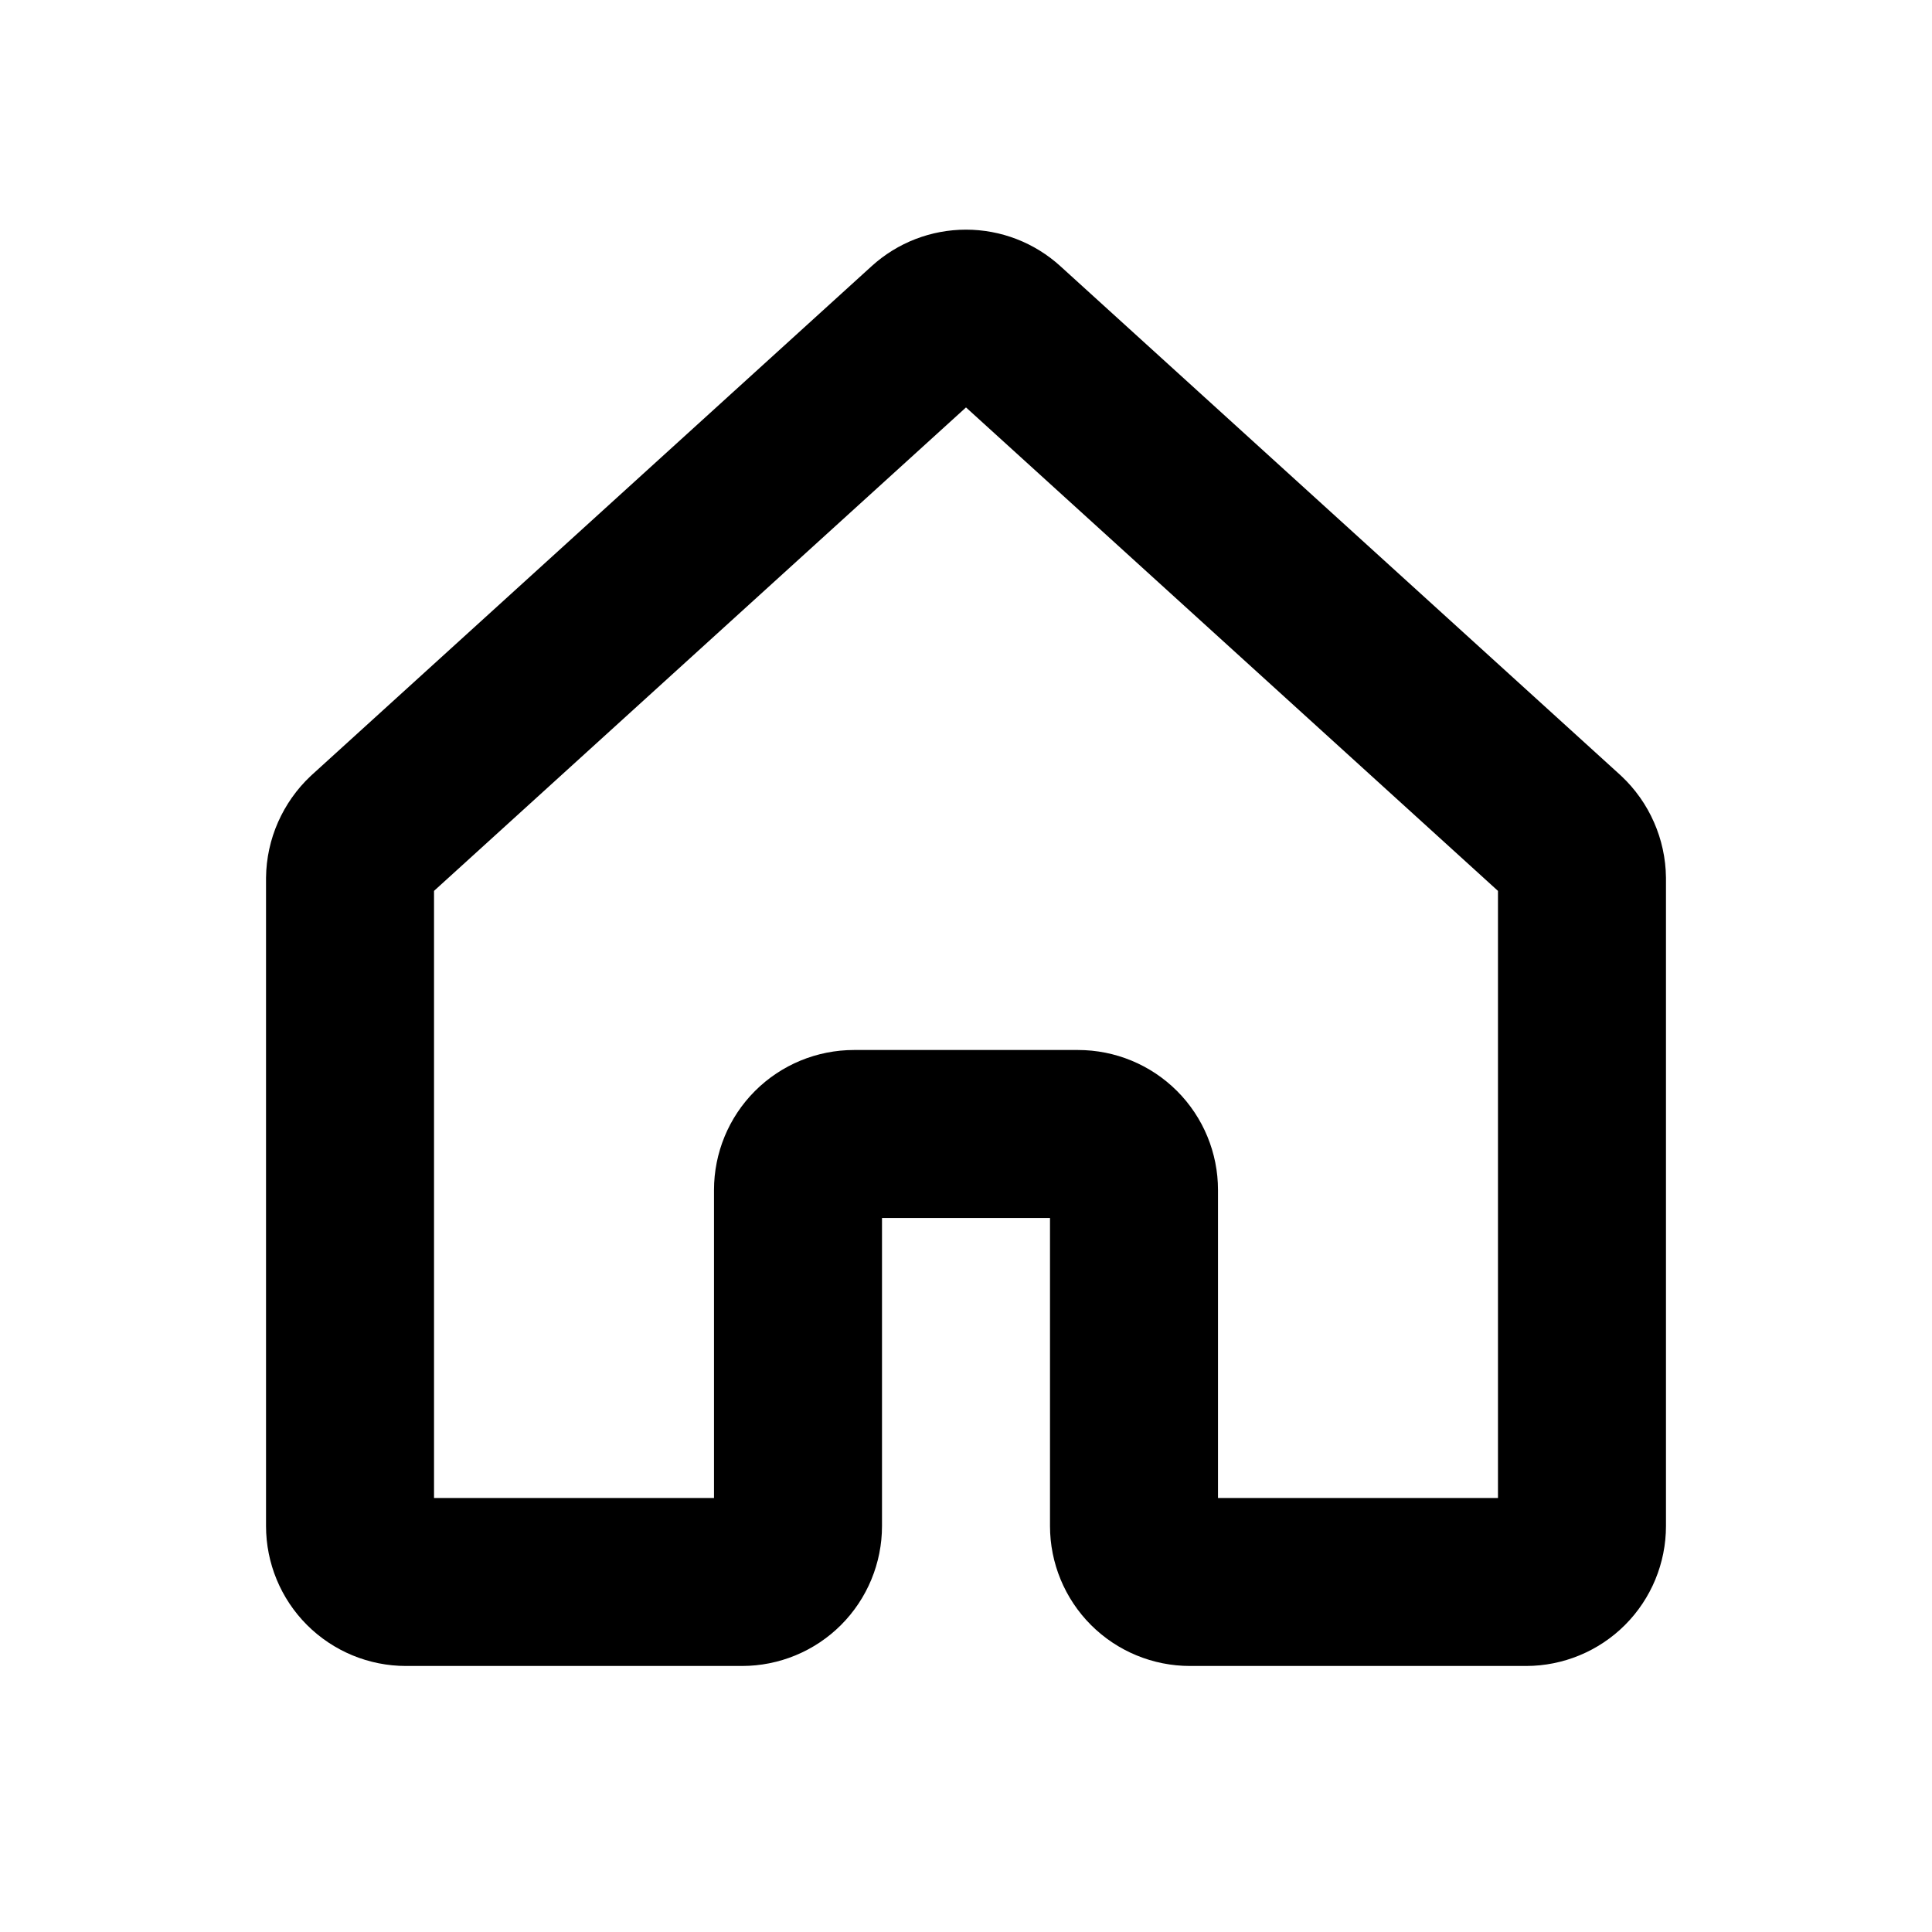 <svg width="23" height="23" viewBox="0 0 23 23" fill="none" xmlns="http://www.w3.org/2000/svg">
<path d="M13.5 18.167V14.167C13.5 13.99 13.43 13.82 13.305 13.695C13.18 13.57 13.01 13.5 12.833 13.5H10.167C9.99 13.5 9.82 13.57 9.695 13.695C9.57 13.82 9.5 13.99 9.5 14.167V18.167C9.5 18.343 9.43 18.513 9.305 18.638C9.18 18.763 9.01 18.833 8.833 18.833H4.833C4.657 18.833 4.487 18.763 4.362 18.638C4.237 18.513 4.167 18.343 4.167 18.167V10.458C4.168 10.366 4.188 10.275 4.225 10.191C4.263 10.106 4.316 10.03 4.383 9.967L11.05 3.908C11.173 3.796 11.333 3.734 11.5 3.734C11.667 3.734 11.827 3.796 11.95 3.908L18.617 9.967C18.684 10.03 18.738 10.106 18.775 10.191C18.812 10.275 18.832 10.366 18.833 10.458V18.167C18.833 18.343 18.763 18.513 18.638 18.638C18.513 18.763 18.343 18.833 18.167 18.833H14.167C13.99 18.833 13.82 18.763 13.695 18.638C13.57 18.513 13.5 18.343 13.5 18.167Z" stroke="black" stroke-width="2" stroke-linecap="round" stroke-linejoin="round"/>
</svg>
